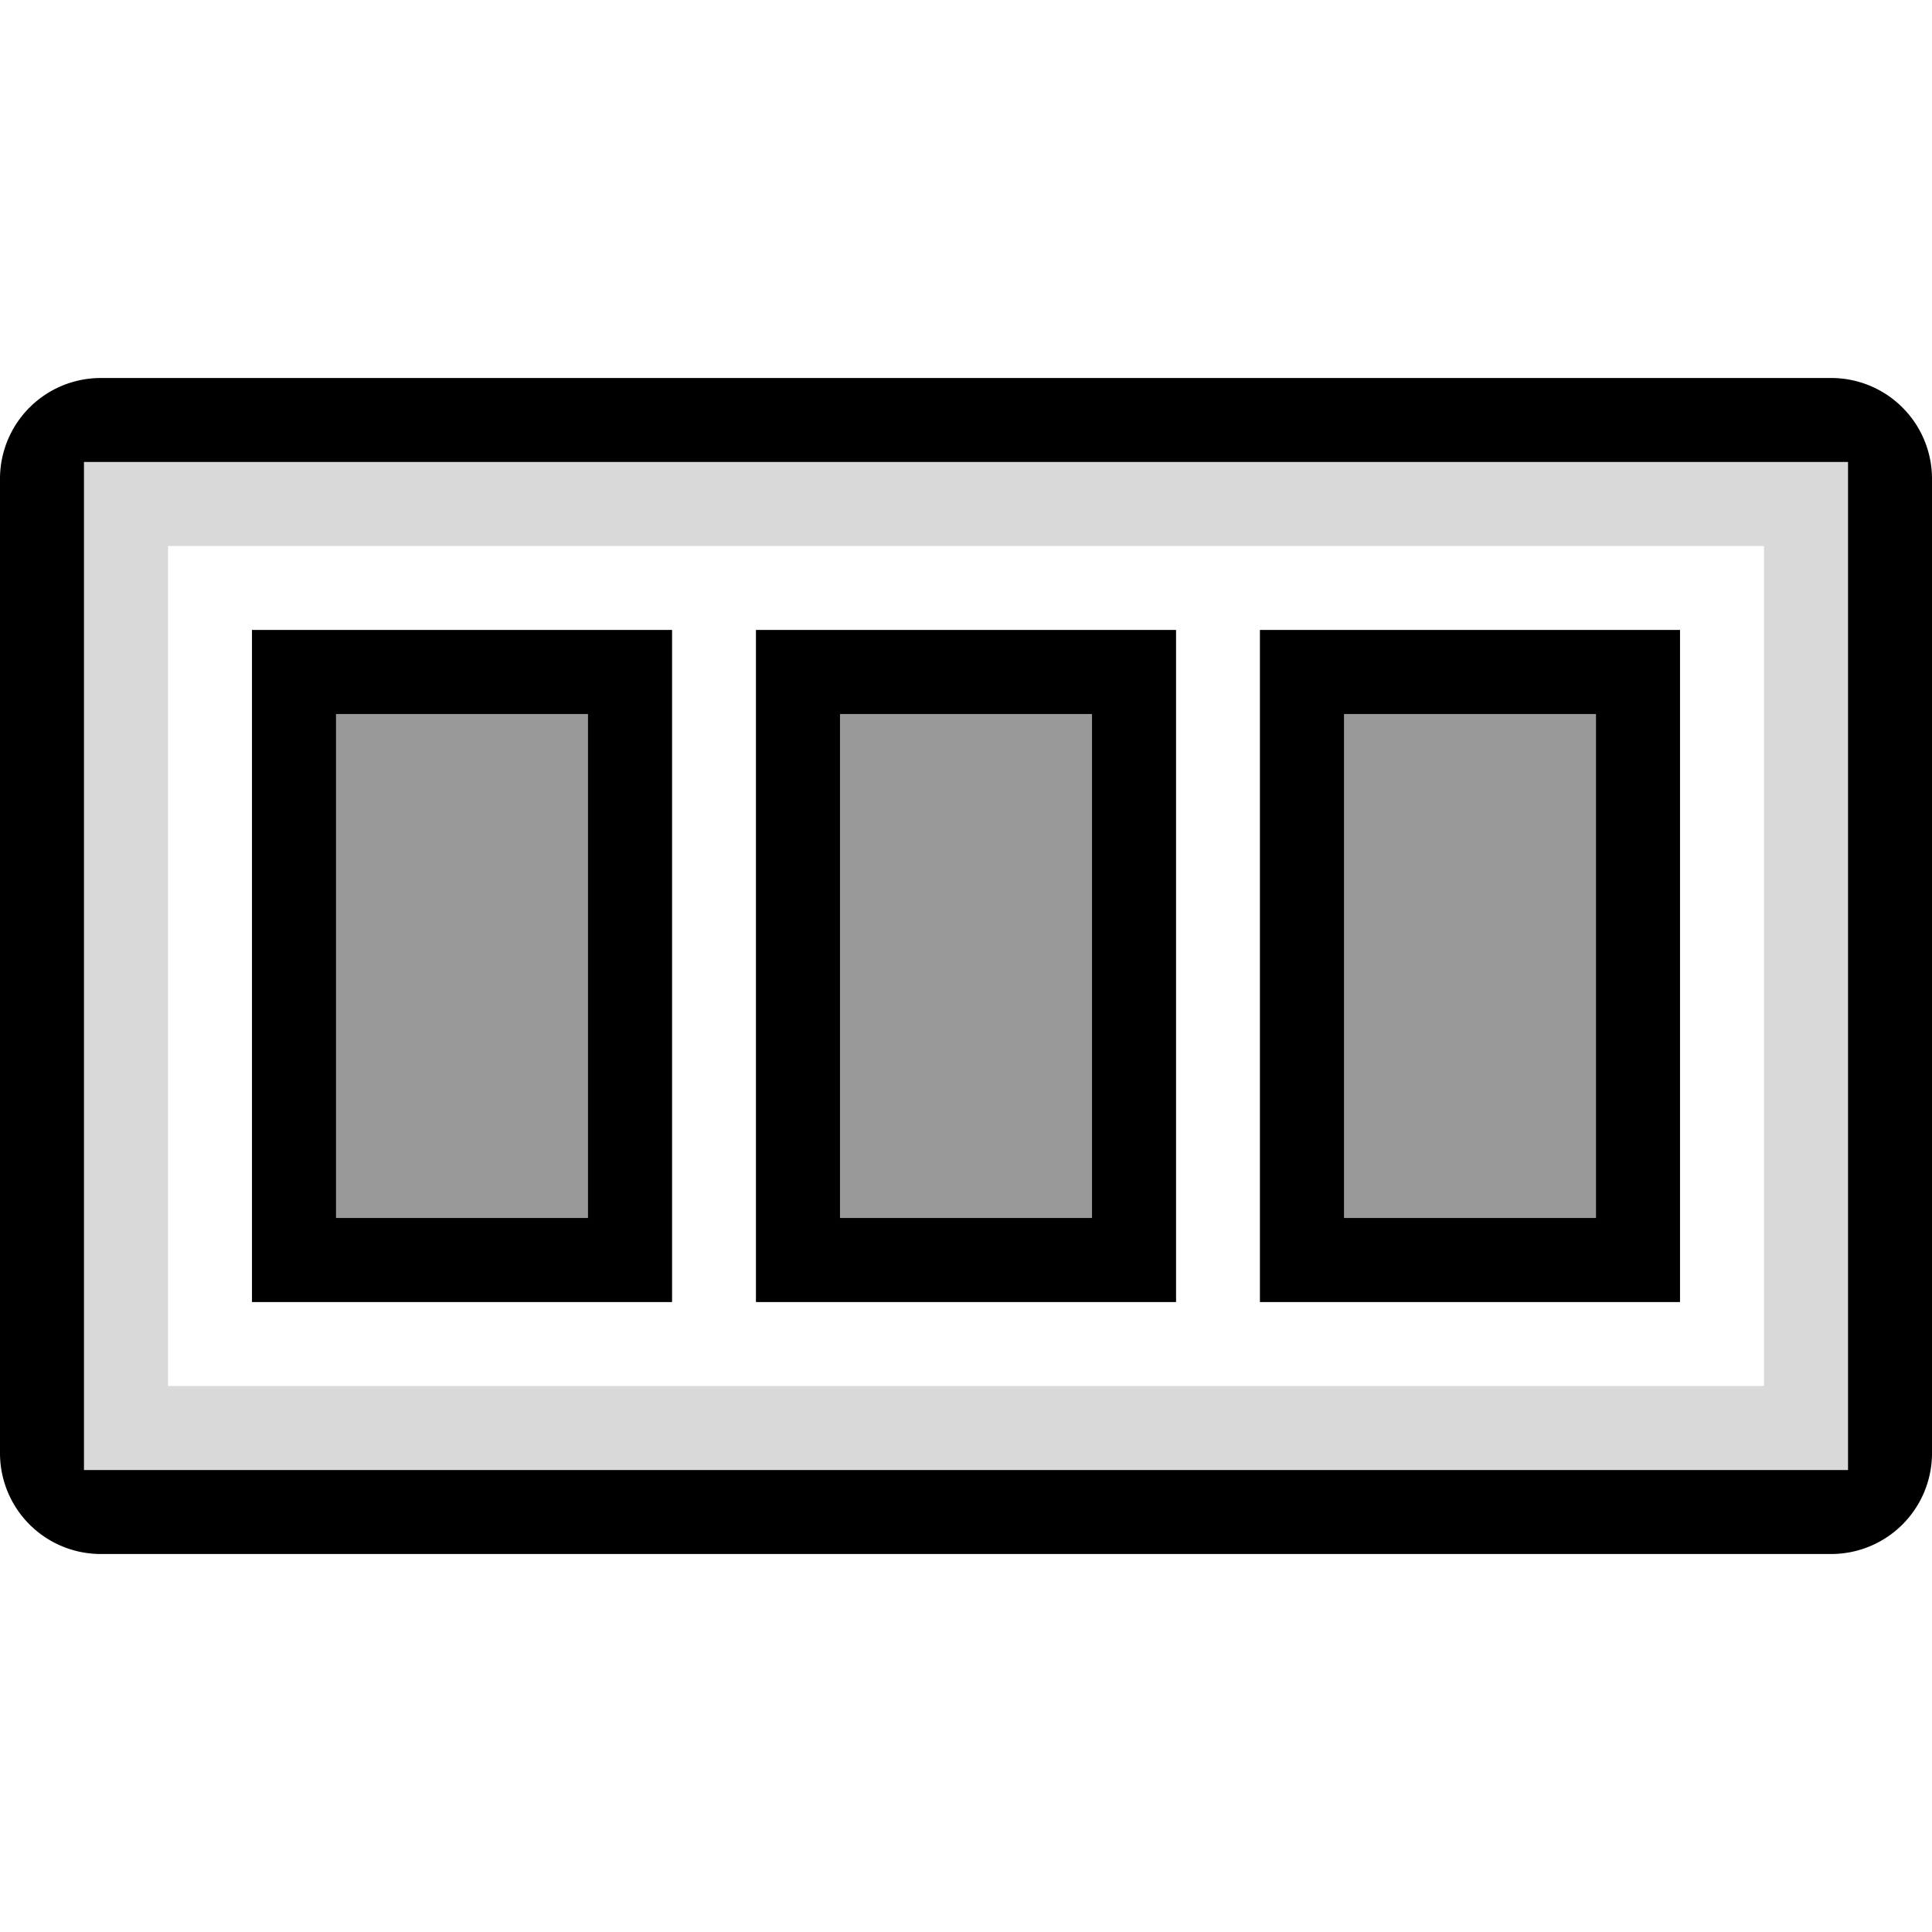 <svg version="1.1" xmlns="http://www.w3.org/2000/svg" xmlns:xlink="http://www.w3.org/1999/xlink"
  preserveAspectRatio="xMidYMid meet" width="16" height="16" viewBox="0 0 23 14">
  <g fillRule="evenodd">
    <path d="M21 2v10H2V2h19zm1-1H1v12h21V1z" opacity=".15"></path>
    <path
      d="M1.2 0A1.2 1.2 0 0 0 0 1.2v11.6A1.2 1.2 0 0 0 1.2 14h20.6a1.2 1.2 0 0 0 1.2-1.2V1.2A1.2 1.2 0 0 0 21.8 0H1.2zM22 13H1V1h21v12z"></path>
    <path opacity=".4" d="M3 3h5v8H3z"></path>
    <path d="M4 4v6h3V4H4zm4-1v8H3V3h5z"></path>
    <path opacity=".4" d="M9 3h5v8H9z"></path>
    <path d="M10 4v6h3V4h-3zm4-1v8H9V3h5z"></path>
    <path opacity=".4" d="M15 3h5v8h-5z"></path>
    <path d="M16 4v6h3V4h-3zm4-1v8h-5V3h5z"></path>
  </g>
</svg>
